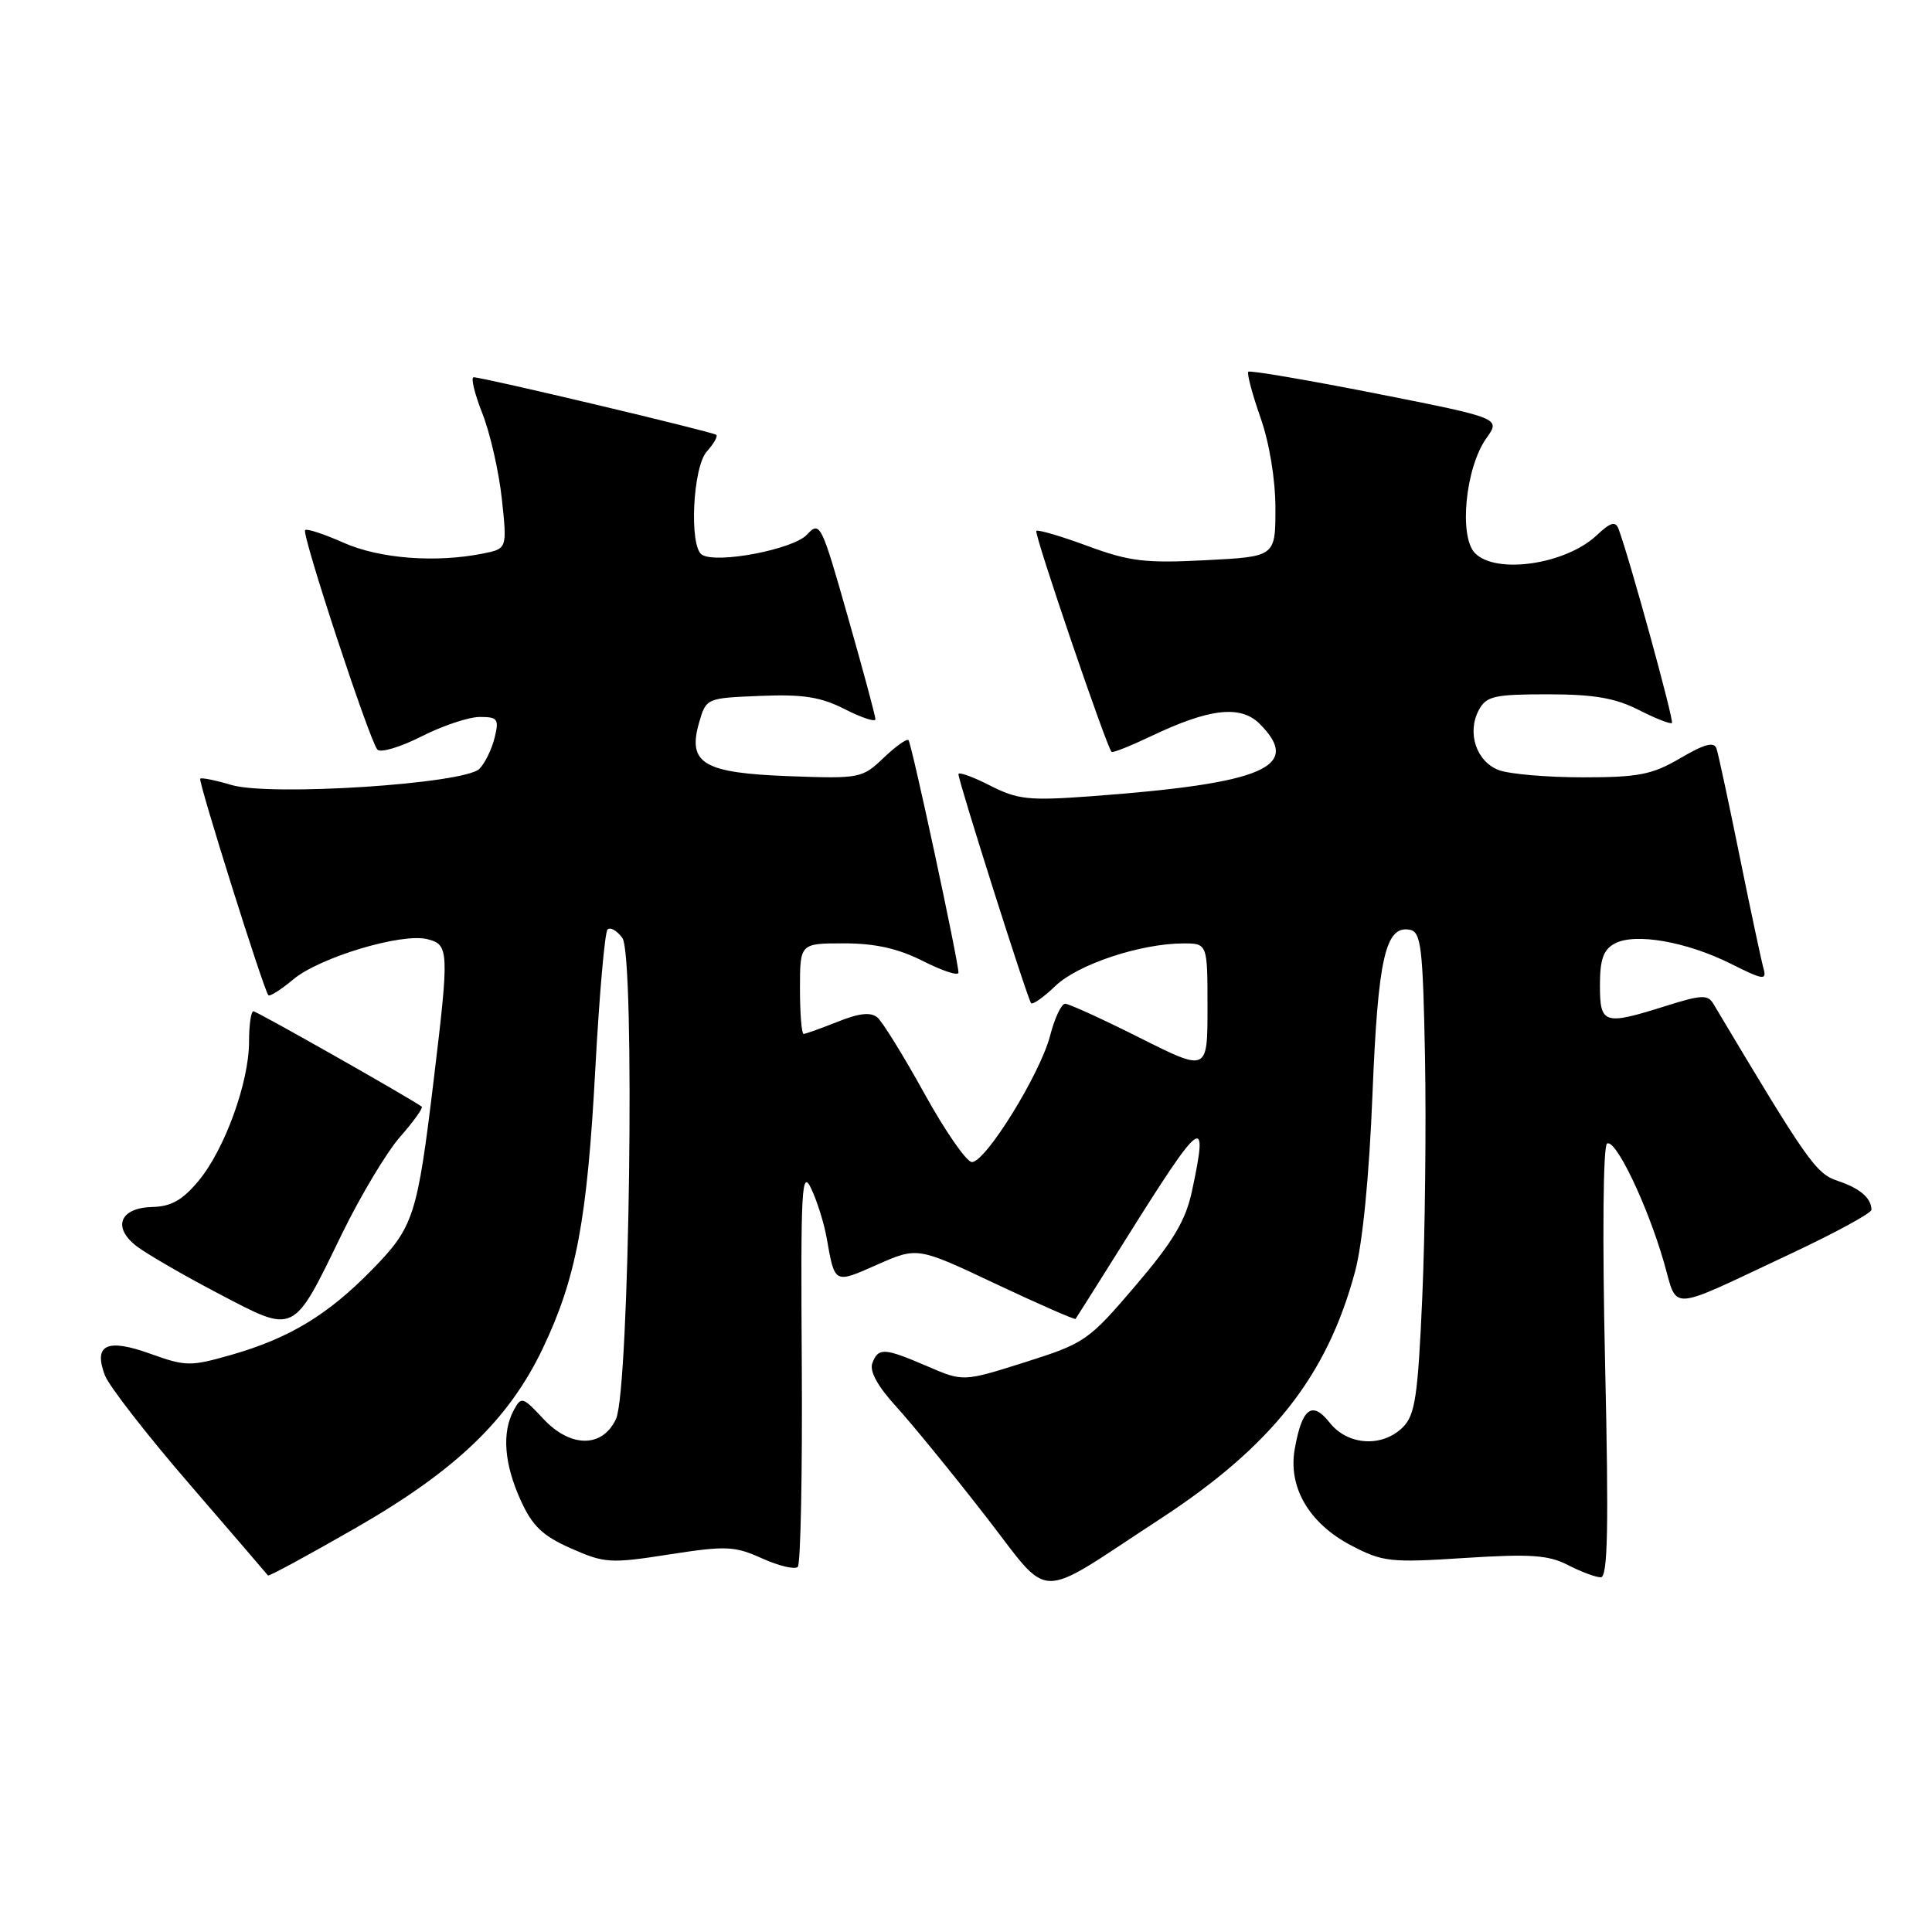 <?xml version="1.0" encoding="UTF-8" standalone="no"?>
<!DOCTYPE svg PUBLIC "-//W3C//DTD SVG 1.1//EN" "http://www.w3.org/Graphics/SVG/1.1/DTD/svg11.dtd" >
<svg xmlns="http://www.w3.org/2000/svg" xmlns:xlink="http://www.w3.org/1999/xlink" version="1.1" viewBox="0 0 256 256">
 <g >
 <path fill="currentColor"
d=" M 153.62 201.34 C 168.51 191.63 175.82 182.38 179.55 168.50 C 180.55 164.79 181.43 155.81 181.86 145.00 C 182.59 126.93 183.58 122.58 186.82 123.20 C 188.30 123.49 188.54 125.51 188.82 140.01 C 188.99 149.08 188.83 163.41 188.46 171.86 C 187.88 185.03 187.51 187.49 185.89 189.11 C 183.17 191.83 178.57 191.54 176.19 188.51 C 173.86 185.56 172.52 186.56 171.56 192.00 C 170.66 197.06 173.45 201.84 179.00 204.76 C 183.21 206.97 184.19 207.08 194.07 206.44 C 202.80 205.88 205.19 206.05 207.77 207.38 C 209.49 208.27 211.45 209.00 212.11 209.00 C 213.04 209.00 213.18 202.50 212.68 180.55 C 212.31 163.99 212.42 151.86 212.94 151.53 C 214.06 150.84 218.25 159.58 220.46 167.20 C 222.38 173.81 220.69 173.92 237.25 166.14 C 243.16 163.37 247.99 160.74 247.98 160.30 C 247.95 158.74 246.46 157.46 243.50 156.47 C 240.61 155.50 239.54 153.98 227.05 133.04 C 226.30 131.77 225.48 131.80 220.75 133.29 C 212.50 135.89 212.00 135.73 212.00 130.54 C 212.00 127.12 212.46 125.82 213.97 125.02 C 216.66 123.58 223.47 124.77 229.34 127.70 C 233.67 129.87 234.12 129.93 233.67 128.31 C 233.39 127.31 231.97 120.65 230.52 113.50 C 229.07 106.35 227.69 99.92 227.45 99.20 C 227.14 98.24 225.88 98.57 222.67 100.45 C 218.92 102.65 217.14 103.00 209.73 103.00 C 205.00 103.00 199.99 102.57 198.59 102.04 C 195.62 100.91 194.35 97.08 195.95 94.09 C 196.94 92.24 197.98 92.00 205.08 92.00 C 211.20 92.00 214.03 92.49 217.14 94.07 C 219.37 95.21 221.35 95.98 221.54 95.80 C 221.84 95.50 215.90 73.89 214.47 70.10 C 214.06 69.01 213.42 69.19 211.57 70.93 C 207.47 74.78 198.28 76.14 195.46 73.31 C 193.28 71.13 194.17 61.97 196.95 58.07 C 198.85 55.41 198.85 55.41 182.32 52.14 C 173.23 50.35 165.62 49.05 165.41 49.26 C 165.20 49.47 165.92 52.19 167.01 55.30 C 168.20 58.67 169.00 63.53 169.00 67.35 C 169.00 73.76 169.00 73.76 159.75 74.23 C 151.75 74.65 149.64 74.39 144.10 72.34 C 140.57 71.04 137.52 70.14 137.32 70.35 C 136.98 70.69 146.61 98.94 147.29 99.63 C 147.45 99.78 149.81 98.84 152.54 97.54 C 160.25 93.86 164.39 93.39 166.91 95.91 C 172.63 101.63 167.50 103.82 144.40 105.52 C 136.31 106.11 134.83 105.95 131.15 104.07 C 128.87 102.91 127.00 102.24 127.00 102.59 C 127.00 103.54 136.17 132.43 136.63 132.93 C 136.84 133.16 138.30 132.13 139.87 130.62 C 142.84 127.78 151.11 125.03 156.75 125.01 C 160.00 125.00 160.00 125.00 160.00 133.51 C 160.00 142.02 160.00 142.02 151.02 137.51 C 146.08 135.03 141.63 133.00 141.14 133.00 C 140.64 133.00 139.74 134.91 139.14 137.25 C 137.82 142.32 130.59 154.01 128.78 153.98 C 128.07 153.97 125.25 149.89 122.50 144.92 C 119.75 139.94 116.94 135.40 116.26 134.82 C 115.38 134.08 113.85 134.24 110.99 135.39 C 108.77 136.27 106.74 137.00 106.48 137.00 C 106.22 137.00 106.00 134.30 106.00 131.00 C 106.00 125.00 106.00 125.00 111.83 125.00 C 115.98 125.00 119.01 125.68 122.33 127.36 C 124.90 128.66 127.00 129.34 127.00 128.88 C 127.00 127.37 120.80 98.52 120.38 98.07 C 120.16 97.84 118.67 98.90 117.08 100.42 C 114.26 103.12 113.93 103.19 104.63 102.85 C 93.21 102.43 91.09 101.18 92.62 95.80 C 93.57 92.50 93.57 92.50 100.74 92.21 C 106.42 91.98 108.75 92.34 111.96 93.98 C 114.18 95.11 116.00 95.71 116.00 95.30 C 116.00 94.89 114.36 88.79 112.35 81.75 C 108.83 69.36 108.65 69.00 106.93 70.84 C 105.11 72.80 95.00 74.73 93.02 73.51 C 91.29 72.44 91.79 61.89 93.66 59.82 C 94.57 58.81 95.14 57.82 94.91 57.62 C 94.46 57.22 63.93 49.97 62.76 49.99 C 62.36 50.00 62.88 52.15 63.91 54.77 C 64.95 57.40 66.11 62.51 66.50 66.13 C 67.20 72.71 67.20 72.71 63.98 73.35 C 57.73 74.60 50.31 74.03 45.54 71.92 C 42.95 70.77 40.65 70.01 40.43 70.24 C 39.93 70.73 48.97 98.18 50.01 99.33 C 50.42 99.78 53.05 99.00 55.85 97.58 C 58.64 96.16 62.12 95.00 63.58 95.00 C 65.95 95.00 66.15 95.27 65.54 97.75 C 65.17 99.26 64.27 101.12 63.53 101.87 C 61.57 103.87 35.81 105.54 30.65 104.01 C 28.54 103.38 26.68 103.01 26.53 103.18 C 26.24 103.52 34.96 131.25 35.56 131.87 C 35.75 132.08 37.23 131.14 38.84 129.79 C 42.31 126.87 53.21 123.59 56.61 124.44 C 59.50 125.16 59.54 125.90 57.48 143.00 C 55.29 161.16 54.83 162.58 49.32 168.22 C 43.46 174.22 38.36 177.31 30.70 179.51 C 25.24 181.07 24.63 181.07 19.95 179.39 C 14.16 177.30 12.35 178.16 13.90 182.24 C 14.44 183.66 19.48 190.14 25.11 196.66 C 30.73 203.17 35.41 208.62 35.51 208.76 C 35.61 208.91 40.83 206.08 47.10 202.48 C 60.41 194.84 67.41 188.12 71.92 178.67 C 76.36 169.37 77.81 161.64 78.88 141.66 C 79.41 131.86 80.14 123.53 80.50 123.17 C 80.87 122.80 81.75 123.31 82.47 124.29 C 84.17 126.62 83.41 184.10 81.63 188.00 C 79.86 191.86 75.62 191.87 72.02 188.03 C 69.24 185.05 69.07 185.00 68.06 186.89 C 66.48 189.84 66.81 193.98 68.99 198.79 C 70.54 202.21 71.90 203.51 75.66 205.17 C 80.10 207.14 80.88 207.19 88.68 205.97 C 96.23 204.80 97.33 204.85 100.99 206.50 C 103.21 207.50 105.33 208.00 105.71 207.62 C 106.09 207.24 106.33 195.13 106.24 180.71 C 106.09 157.40 106.22 154.83 107.49 157.50 C 108.27 159.15 109.19 162.07 109.53 164.00 C 110.63 170.18 110.50 170.11 116.24 167.57 C 121.57 165.22 121.57 165.22 131.94 170.12 C 137.65 172.81 142.41 174.90 142.52 174.76 C 142.63 174.62 145.54 170.00 148.99 164.50 C 159.33 147.98 160.19 147.34 157.93 157.88 C 157.10 161.74 155.43 164.54 150.44 170.38 C 144.23 177.66 143.75 177.99 135.82 180.50 C 127.63 183.09 127.63 183.09 122.88 181.04 C 117.15 178.58 116.39 178.53 115.59 180.62 C 115.19 181.68 116.29 183.69 118.74 186.37 C 120.81 188.64 126.08 195.09 130.45 200.71 C 139.51 212.34 136.85 212.27 153.62 201.34 Z  M 45.35 163.41 C 47.79 158.42 51.24 152.66 53.02 150.63 C 54.81 148.60 56.09 146.80 55.88 146.64 C 54.50 145.60 34.04 134.00 33.58 134.00 C 33.26 134.00 33.00 135.81 33.00 138.02 C 33.00 143.41 29.77 152.30 26.31 156.47 C 24.20 159.01 22.68 159.87 20.22 159.93 C 15.90 160.02 14.84 162.60 18.09 165.12 C 19.42 166.14 24.32 168.98 29.00 171.43 C 39.19 176.77 38.76 176.98 45.35 163.41 Z "/>
</g>
</svg>